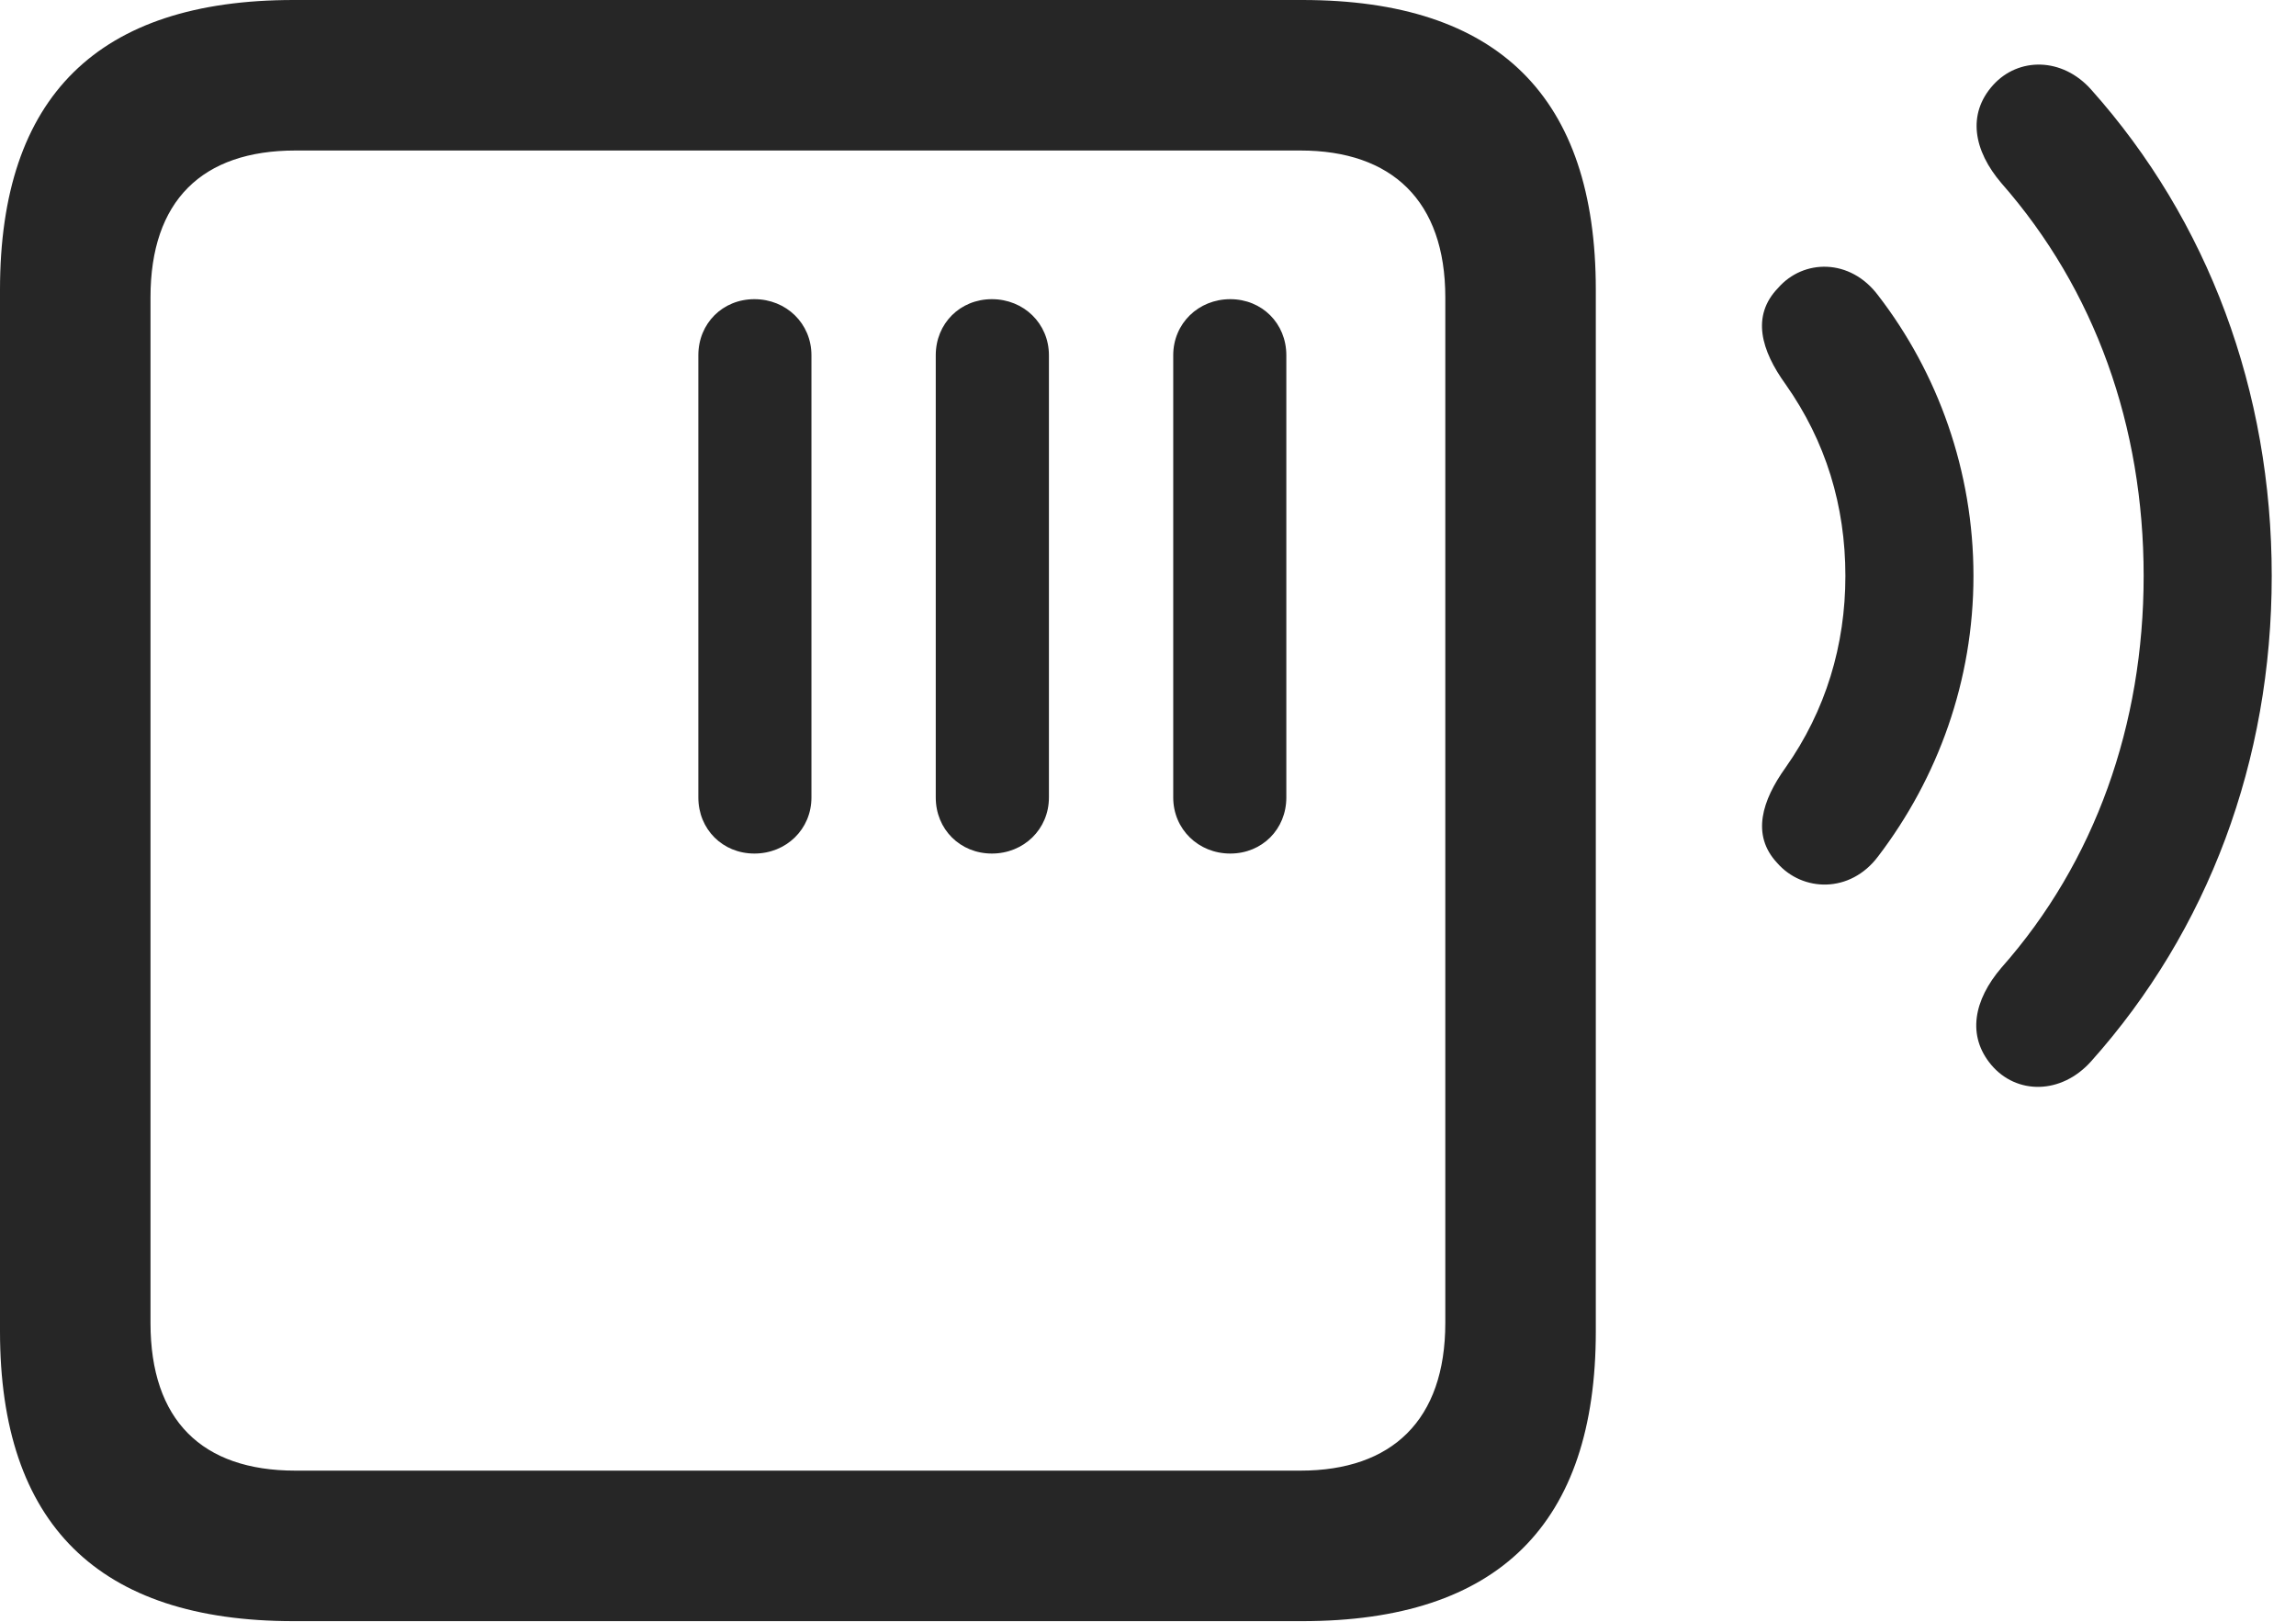 <?xml version="1.0" encoding="UTF-8"?>
<!--Generator: Apple Native CoreSVG 326-->
<!DOCTYPE svg
PUBLIC "-//W3C//DTD SVG 1.1//EN"
       "http://www.w3.org/Graphics/SVG/1.1/DTD/svg11.dtd">
<svg version="1.1" xmlns="http://www.w3.org/2000/svg" xmlns:xlink="http://www.w3.org/1999/xlink" viewBox="0 0 33.578 23.721">
 <g>
  <rect height="23.721" opacity="0" width="33.578" x="0" y="0"/>
  <path d="M29.121 15.572C29.49 16.01 30.146 16.01 30.584 15.518C32.293 13.604 33.223 11.129 33.223 8.422C33.223 5.715 32.293 3.227 30.584 1.312C30.16 0.834 29.518 0.834 29.148 1.244C28.766 1.668 28.861 2.201 29.271 2.68C30.639 4.238 31.35 6.234 31.35 8.422C31.35 10.596 30.639 12.605 29.271 14.15C28.861 14.629 28.766 15.148 29.121 15.572Z" fill="black" fill-opacity="0.85"/>
  <path d="M25.99 12.619C26.359 13.043 27.057 13.07 27.467 12.523C28.342 11.375 28.861 9.953 28.861 8.422C28.861 6.891 28.342 5.455 27.467 4.32C27.057 3.773 26.373 3.787 26.004 4.211C25.607 4.621 25.758 5.127 26.113 5.619C26.701 6.453 26.988 7.396 26.988 8.422C26.988 9.434 26.701 10.391 26.113 11.225C25.771 11.703 25.607 12.209 25.99 12.619Z" fill="black" fill-opacity="0.85"/>
  <path d="M4.293 23.707L19.045 23.707C21.916 23.707 23.338 22.285 23.338 19.469L23.338 4.238C23.338 1.422 21.916 0 19.045 0L4.293 0C1.436 0 0 1.408 0 4.238L0 19.469C0 22.285 1.436 23.707 4.293 23.707ZM4.32 21.506C2.953 21.506 2.201 20.768 2.201 19.346L2.201 4.348C2.201 2.939 2.953 2.201 4.32 2.201L19.018 2.201C20.357 2.201 21.137 2.939 21.137 4.348L21.137 19.346C21.137 20.768 20.357 21.506 19.018 21.506ZM11.033 12.482C11.498 12.482 11.867 12.127 11.867 11.662L11.867 5.195C11.867 4.73 11.498 4.375 11.033 4.375C10.568 4.375 10.213 4.73 10.213 5.195L10.213 11.662C10.213 12.127 10.568 12.482 11.033 12.482ZM14.506 12.482C14.971 12.482 15.34 12.127 15.34 11.662L15.34 5.195C15.34 4.73 14.971 4.375 14.506 4.375C14.041 4.375 13.685 4.73 13.685 5.195L13.685 11.662C13.685 12.127 14.041 12.482 14.506 12.482ZM17.992 12.482C18.457 12.482 18.812 12.127 18.812 11.662L18.812 5.195C18.812 4.73 18.457 4.375 17.992 4.375C17.527 4.375 17.158 4.73 17.158 5.195L17.158 11.662C17.158 12.127 17.527 12.482 17.992 12.482Z" fill="black" fill-opacity="0.85"/>
 </g>
</svg>
